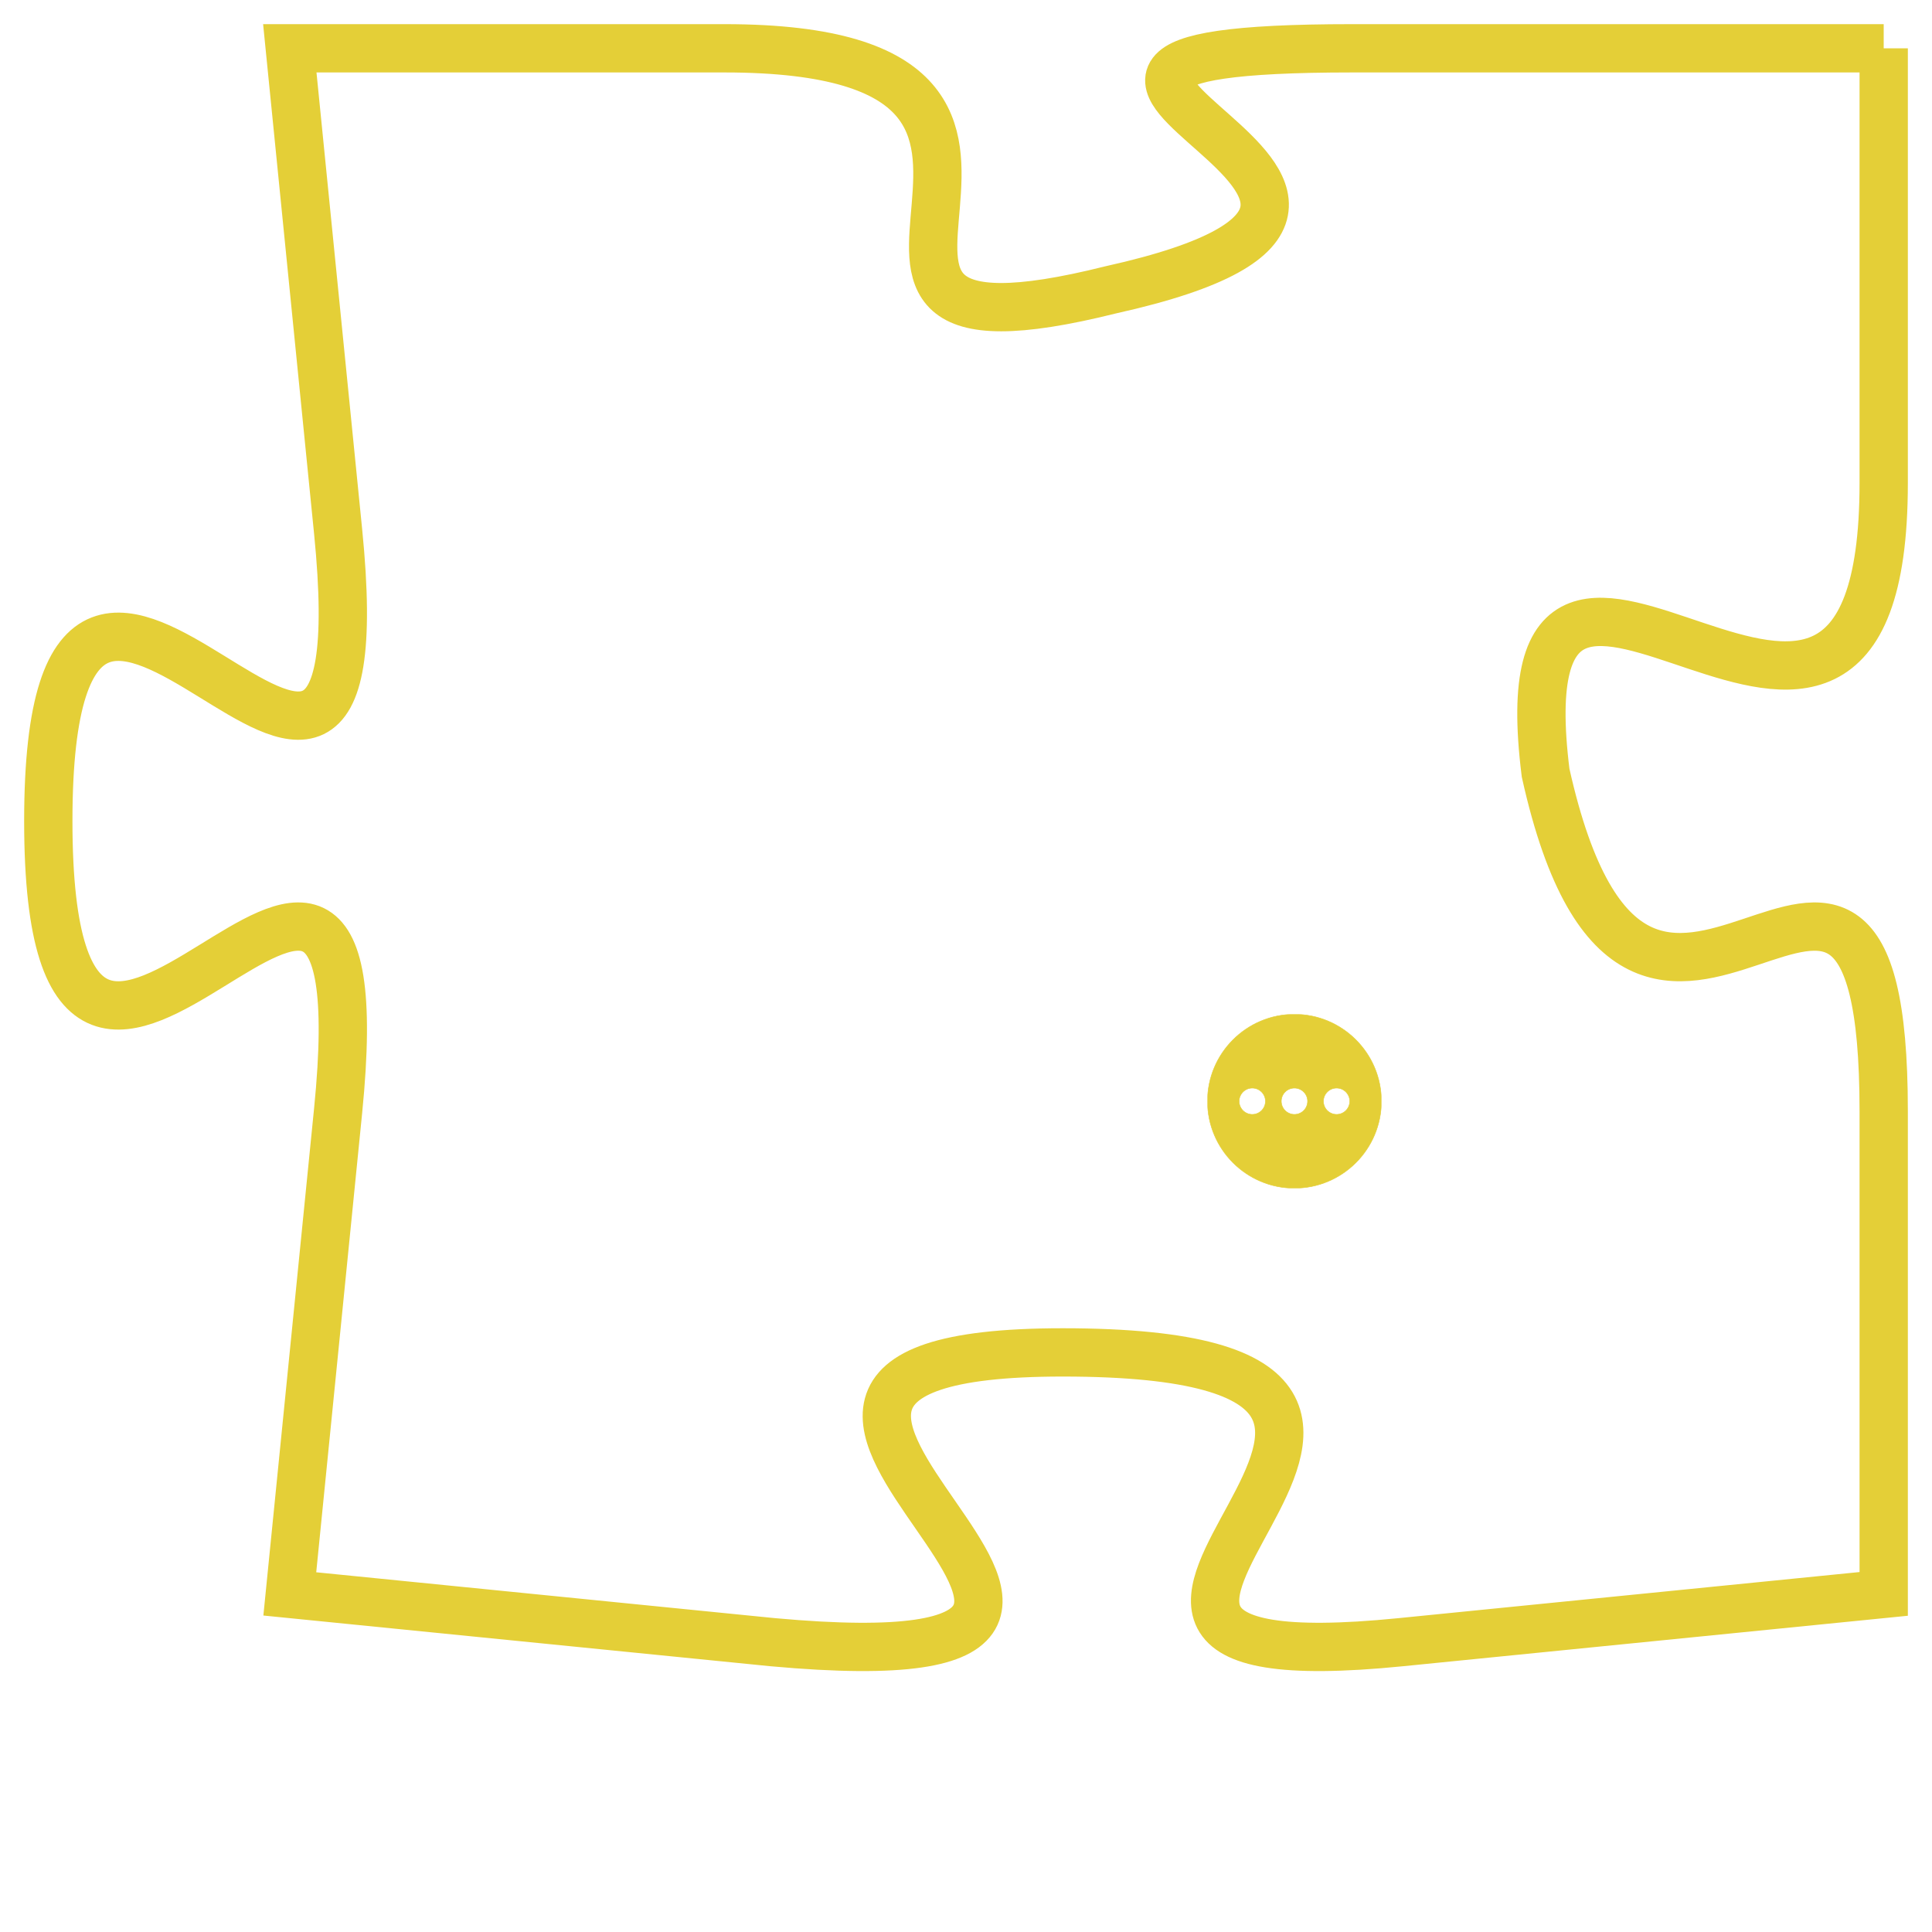 <svg version="1.1" xmlns="http://www.w3.org/2000/svg" xmlns:xlink="http://www.w3.org/1999/xlink" fill="transparent" x="0" y="0" width="350" height="350" preserveAspectRatio="xMinYMin slice"><style type="text/css">.links{fill:transparent;stroke: #E4CF37;}.links:hover{fill:#63D272; opacity:0.4;}</style><defs><g id="allt"><path id="t8408" d="M2937,2048 L2926,2048 C2916,2048 2930,2051 2921,2053 C2913,2055 2922,2048 2913,2048 L2904,2048 2904,2048 L2905,2058 C2906,2068 2899,2054 2899,2064 C2899,2074 2906,2060 2905,2070 L2904,2080 2904,2080 L2914,2081 C2925,2082 2910,2075 2920,2075 C2931,2075 2917,2082 2927,2081 L2937,2080 2937,2080 L2937,2070 C2937,2061 2932,2072 2930,2063 C2929,2055 2937,2066 2937,2057 L2937,2048"/></g><clipPath id="c" clipRule="evenodd" fill="transparent"><use href="#t8408"/></clipPath></defs><svg viewBox="2898 2047 40 36" preserveAspectRatio="xMinYMin meet"><svg width="4380" height="2430"><g><image crossorigin="anonymous" x="0" y="0" href="https://nftpuzzle.license-token.com/assets/completepuzzle.svg" width="100%" height="100%" /><g class="links"><use href="#t8408"/></g></g></svg><svg x="2923" y="2068" height="9%" width="9%" viewBox="0 0 330 330"><g><a xlink:href="https://nftpuzzle.license-token.com/" class="links"><title>See the most innovative NFT based token software licensing project</title><path fill="#E4CF37" id="more" d="M165,0C74.019,0,0,74.019,0,165s74.019,165,165,165s165-74.019,165-165S255.981,0,165,0z M85,190 c-13.785,0-25-11.215-25-25s11.215-25,25-25s25,11.215,25,25S98.785,190,85,190z M165,190c-13.785,0-25-11.215-25-25 s11.215-25,25-25s25,11.215,25,25S178.785,190,165,190z M245,190c-13.785,0-25-11.215-25-25s11.215-25,25-25 c13.785,0,25,11.215,25,25S258.785,190,245,190z"></path></a></g></svg></svg></svg>